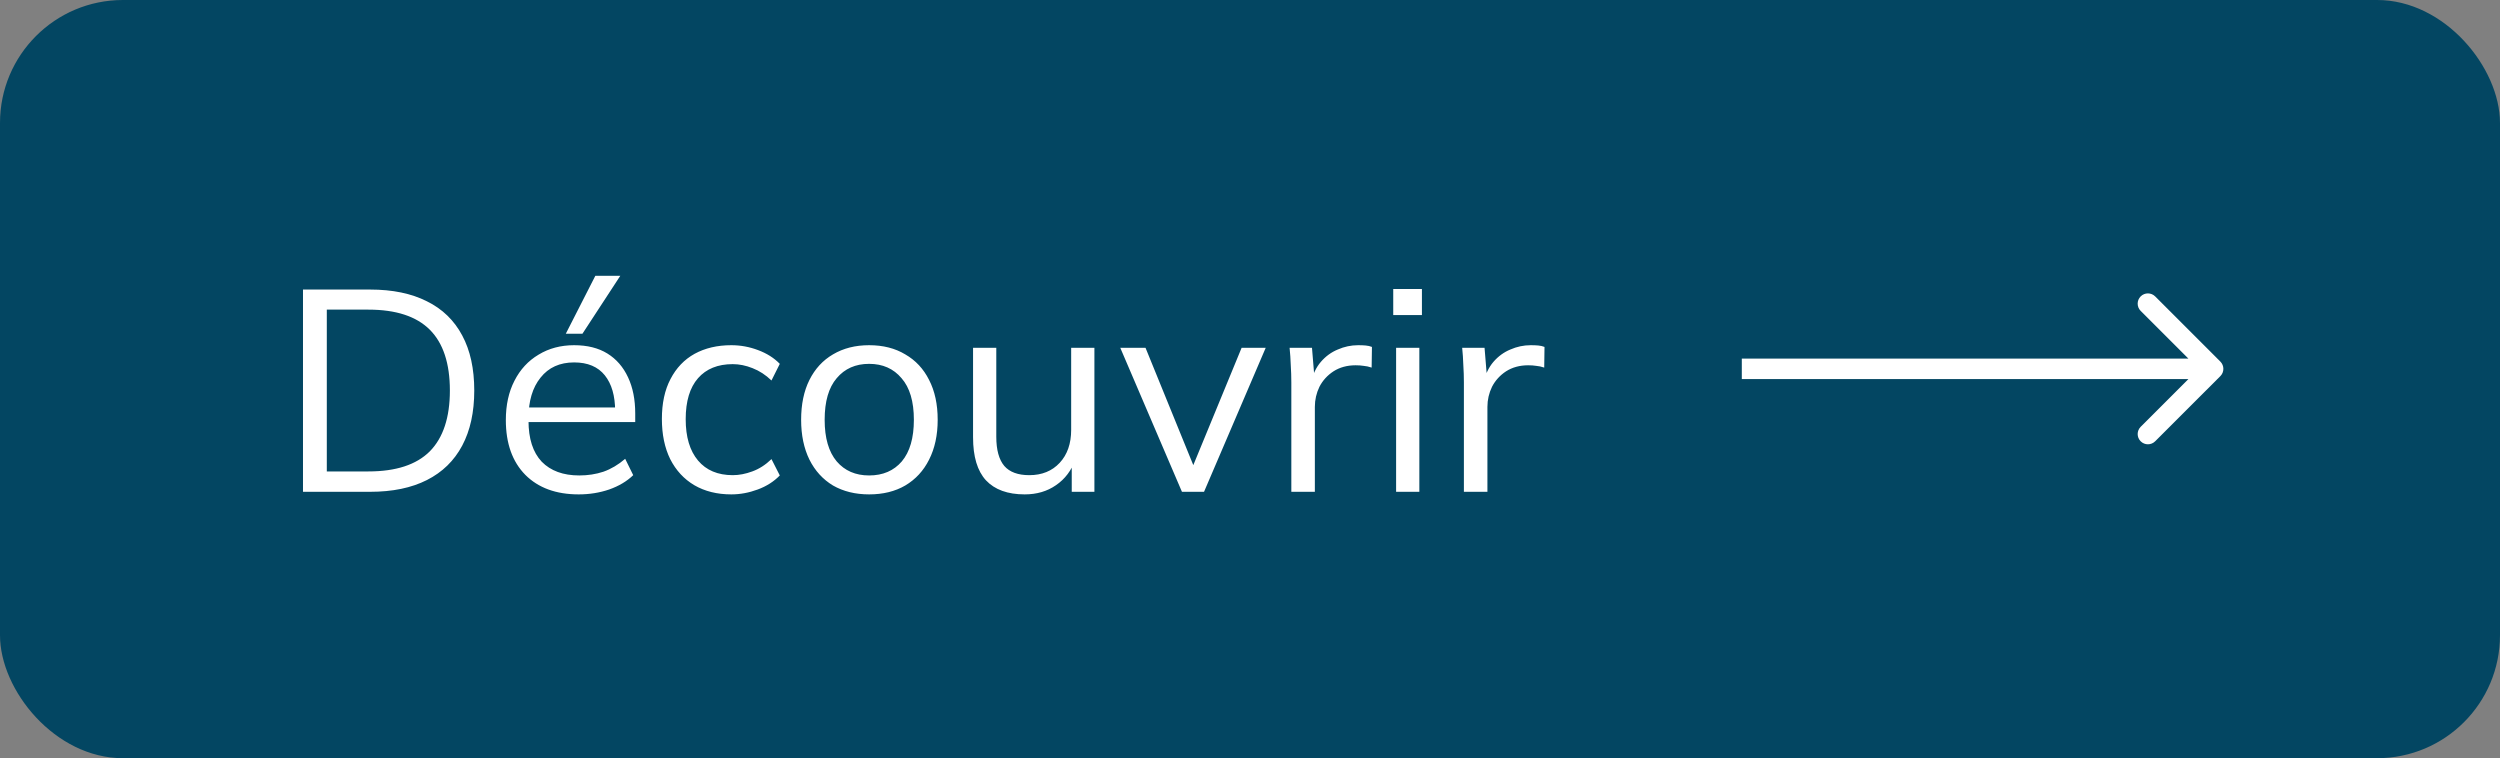 <svg width="122" height="37" viewBox="0 0 122 37" fill="none" xmlns="http://www.w3.org/2000/svg">
<rect x="0" y="0" width="122" height="37" fill="#808080" stroke="none"/>
<rect width="122" height="37" rx="6" fill="#034662"/>
<path d="M108.354 18.354C108.549 18.158 108.549 17.842 108.354 17.646L105.172 14.464C104.976 14.269 104.66 14.269 104.465 14.464C104.269 14.66 104.269 14.976 104.465 15.172L107.293 18L104.465 20.828C104.269 21.024 104.269 21.34 104.465 21.535C104.66 21.731 104.976 21.731 105.172 21.535L108.354 18.354ZM85 18.5H108V17.5H85V18.5Z" fill="white"/>
<path d="M14.786 24V14.13H18.062C19.154 14.13 20.078 14.321 20.834 14.704C21.59 15.077 22.164 15.633 22.556 16.37C22.948 17.098 23.144 17.994 23.144 19.058C23.144 20.113 22.948 21.009 22.556 21.746C22.164 22.483 21.59 23.043 20.834 23.426C20.078 23.809 19.154 24 18.062 24H14.786ZM15.948 23.006H17.978C19.322 23.006 20.32 22.679 20.974 22.026C21.627 21.363 21.954 20.374 21.954 19.058C21.954 17.733 21.627 16.743 20.974 16.09C20.32 15.437 19.322 15.11 17.978 15.11H15.948V23.006ZM28.241 24.126C27.139 24.126 26.271 23.809 25.637 23.174C25.002 22.53 24.685 21.639 24.685 20.5C24.685 19.763 24.825 19.123 25.105 18.582C25.385 18.031 25.777 17.607 26.281 17.308C26.785 17 27.363 16.846 28.017 16.846C28.661 16.846 29.202 16.981 29.641 17.252C30.079 17.523 30.415 17.91 30.649 18.414C30.882 18.909 30.999 19.497 30.999 20.178V20.598H25.553V19.884H30.257L30.019 20.066C30.019 19.319 29.851 18.736 29.515 18.316C29.179 17.896 28.679 17.686 28.017 17.686C27.317 17.686 26.771 17.933 26.379 18.428C25.987 18.913 25.791 19.571 25.791 20.402V20.528C25.791 21.405 26.005 22.073 26.435 22.53C26.873 22.978 27.485 23.202 28.269 23.202C28.689 23.202 29.081 23.141 29.445 23.02C29.818 22.889 30.173 22.679 30.509 22.39L30.901 23.188C30.593 23.487 30.201 23.72 29.725 23.888C29.258 24.047 28.763 24.126 28.241 24.126ZM27.611 16.286L29.053 13.458H30.271L28.423 16.286H27.611ZM35.688 24.126C34.997 24.126 34.395 23.977 33.882 23.678C33.378 23.379 32.986 22.955 32.706 22.404C32.435 21.853 32.3 21.2 32.3 20.444C32.3 19.679 32.44 19.03 32.72 18.498C33 17.957 33.392 17.546 33.896 17.266C34.409 16.986 35.007 16.846 35.688 16.846C36.136 16.846 36.57 16.925 36.99 17.084C37.419 17.243 37.774 17.467 38.054 17.756L37.648 18.568C37.368 18.297 37.06 18.097 36.724 17.966C36.397 17.835 36.075 17.77 35.758 17.77C35.03 17.77 34.465 17.999 34.064 18.456C33.663 18.913 33.462 19.581 33.462 20.458C33.462 21.326 33.663 21.998 34.064 22.474C34.465 22.95 35.03 23.188 35.758 23.188C36.066 23.188 36.383 23.127 36.71 23.006C37.046 22.885 37.359 22.684 37.648 22.404L38.054 23.202C37.765 23.501 37.405 23.729 36.976 23.888C36.547 24.047 36.117 24.126 35.688 24.126ZM42.413 24.126C41.741 24.126 41.153 23.981 40.649 23.692C40.154 23.393 39.772 22.973 39.501 22.432C39.23 21.881 39.095 21.233 39.095 20.486C39.095 19.73 39.23 19.081 39.501 18.54C39.772 17.999 40.154 17.583 40.649 17.294C41.153 16.995 41.741 16.846 42.413 16.846C43.094 16.846 43.682 16.995 44.177 17.294C44.681 17.583 45.068 17.999 45.339 18.54C45.619 19.081 45.759 19.73 45.759 20.486C45.759 21.233 45.619 21.881 45.339 22.432C45.068 22.973 44.681 23.393 44.177 23.692C43.682 23.981 43.094 24.126 42.413 24.126ZM42.413 23.202C43.085 23.202 43.617 22.973 44.009 22.516C44.401 22.049 44.597 21.373 44.597 20.486C44.597 19.59 44.396 18.913 43.995 18.456C43.603 17.989 43.075 17.756 42.413 17.756C41.75 17.756 41.223 17.989 40.831 18.456C40.439 18.913 40.243 19.59 40.243 20.486C40.243 21.373 40.439 22.049 40.831 22.516C41.223 22.973 41.75 23.202 42.413 23.202ZM50.005 24.126C49.174 24.126 48.544 23.897 48.115 23.44C47.695 22.983 47.485 22.283 47.485 21.34V16.972H48.619V21.312C48.619 21.956 48.75 22.432 49.011 22.74C49.272 23.039 49.678 23.188 50.229 23.188C50.845 23.188 51.34 22.987 51.713 22.586C52.086 22.185 52.273 21.648 52.273 20.976V16.972H53.407V24H52.301V22.418H52.483C52.287 22.959 51.97 23.379 51.531 23.678C51.102 23.977 50.593 24.126 50.005 24.126ZM57.679 24L54.669 16.972H55.901L58.421 23.16H58.043L60.591 16.972H61.767L58.757 24H57.679ZM63.017 24V18.666C63.017 18.386 63.007 18.101 62.989 17.812C62.979 17.523 62.961 17.243 62.932 16.972H64.025L64.165 18.68L63.968 18.694C64.062 18.274 64.225 17.929 64.459 17.658C64.692 17.387 64.967 17.187 65.284 17.056C65.602 16.916 65.933 16.846 66.278 16.846C66.418 16.846 66.54 16.851 66.642 16.86C66.754 16.869 66.857 16.893 66.951 16.93L66.936 17.938C66.796 17.891 66.666 17.863 66.544 17.854C66.433 17.835 66.302 17.826 66.153 17.826C65.742 17.826 65.382 17.924 65.075 18.12C64.776 18.316 64.547 18.568 64.388 18.876C64.239 19.184 64.165 19.511 64.165 19.856V24H63.017ZM68.13 24V16.972H69.264V24H68.13ZM67.99 15.376V14.102H69.39V15.376H67.99ZM71.438 24V18.666C71.438 18.386 71.429 18.101 71.41 17.812C71.401 17.523 71.382 17.243 71.354 16.972H72.446L72.586 18.68L72.39 18.694C72.484 18.274 72.647 17.929 72.88 17.658C73.114 17.387 73.389 17.187 73.706 17.056C74.024 16.916 74.355 16.846 74.7 16.846C74.84 16.846 74.962 16.851 75.064 16.86C75.176 16.869 75.279 16.893 75.372 16.93L75.358 17.938C75.218 17.891 75.088 17.863 74.966 17.854C74.854 17.835 74.724 17.826 74.574 17.826C74.164 17.826 73.804 17.924 73.496 18.12C73.198 18.316 72.969 18.568 72.81 18.876C72.661 19.184 72.586 19.511 72.586 19.856V24H71.438Z" fill="white"/>
</svg>
